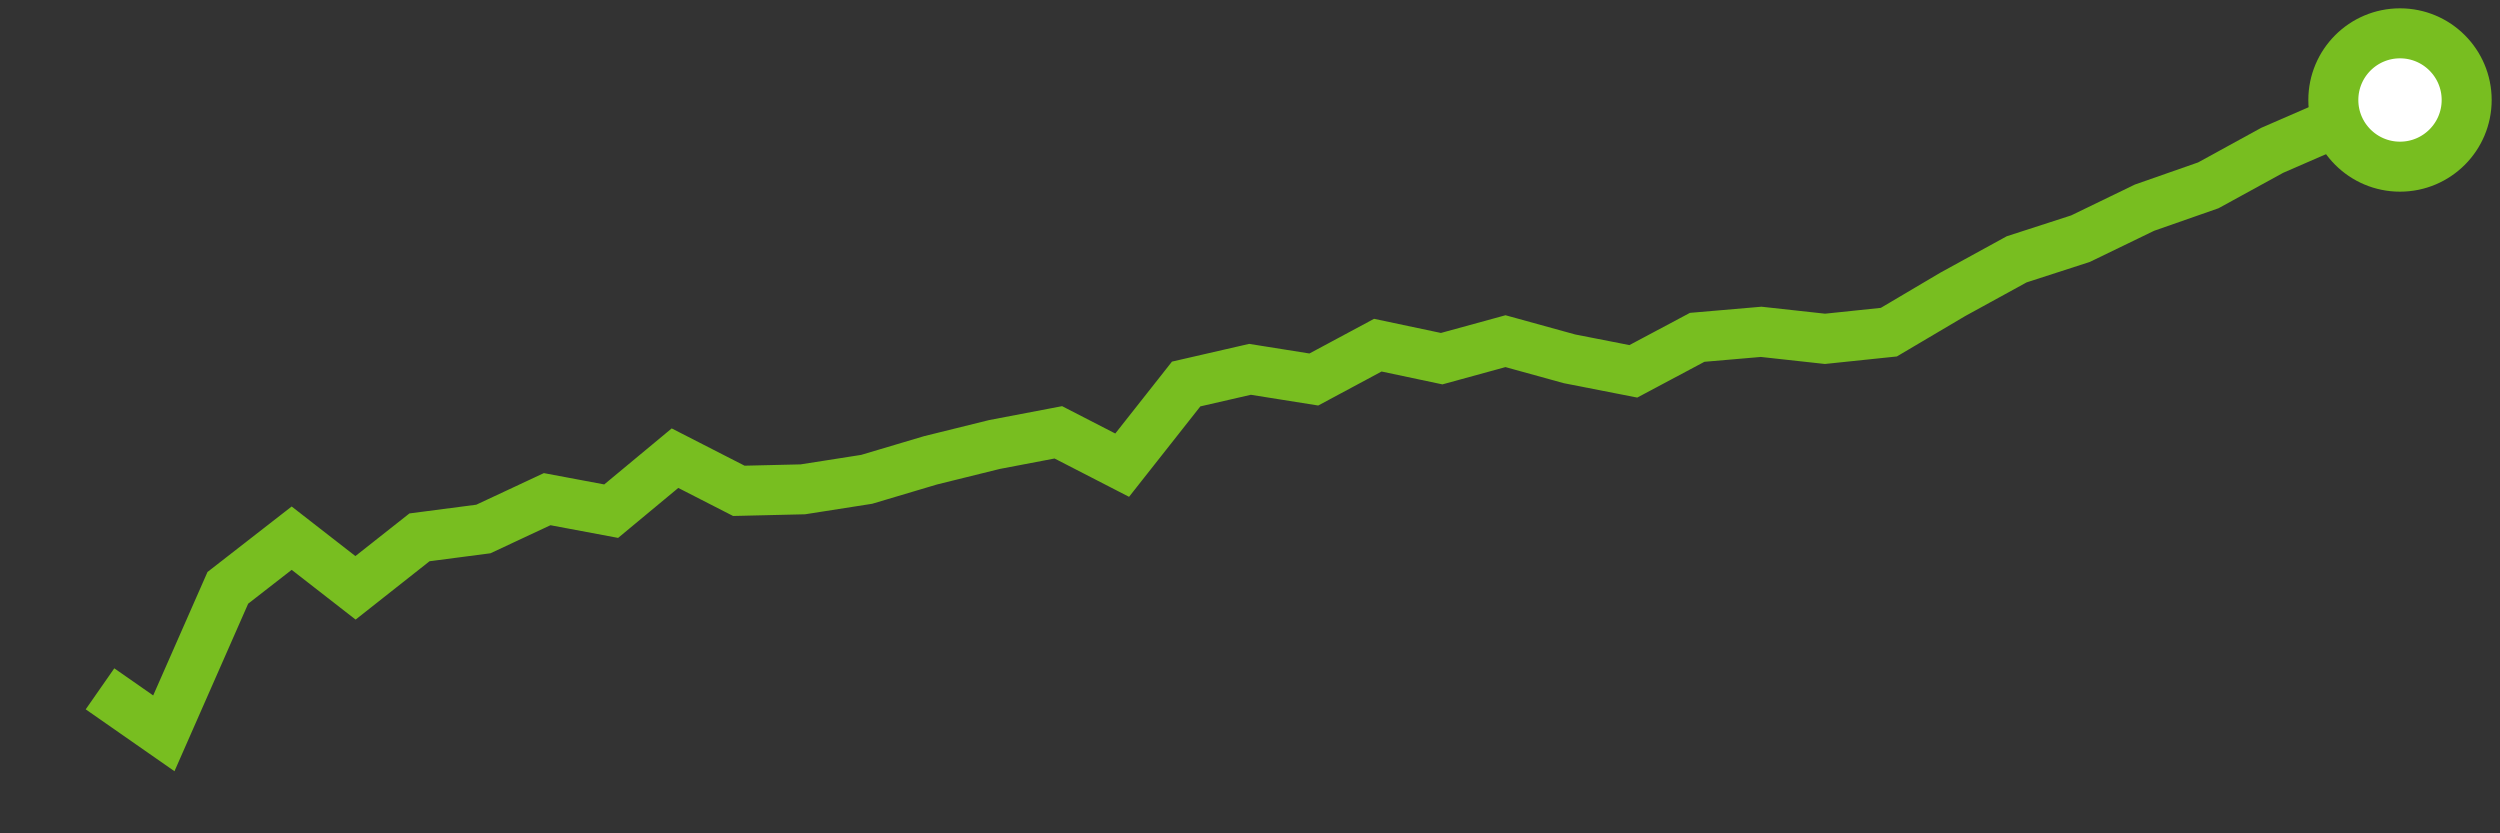 <svg  height = "50"  width = "150"  version = "1.1"  xmlns = "http://www.w3.org/2000/svg">
<rect width="100%" height="100%" fill="#333333" stroke="none"/>
<polyline points="6,41.33 9.83,44 13.67,35.27 17.5,32.29 21.33,35.27 25.17,32.24 29,31.74 32.83,29.95 36.67,30.67 40.5,27.49 44.33,29.45 48.17,29.36 52,28.76 55.83,27.62 59.67,26.67 63.5,25.94 67.33,27.91 71.17,23.04 75,22.16 78.83,22.77 82.67,20.71 86.5,21.52 90.33,20.47 94.17,21.53 98,22.28 101.83,20.24 105.67,19.91 109.5,20.33 113.33,19.93 117.17,17.66 121,15.56 124.83,14.32 128.67,12.46 132.5,11.12 136.33,9.02 140.17,7.35 144,6" style="fill:none;stroke:#78BE20;stroke-width:3" />
<circle cx="144" cy="6" r="4" fill="white" stroke = "#78BE20" stroke-width="3"/>
</svg>
